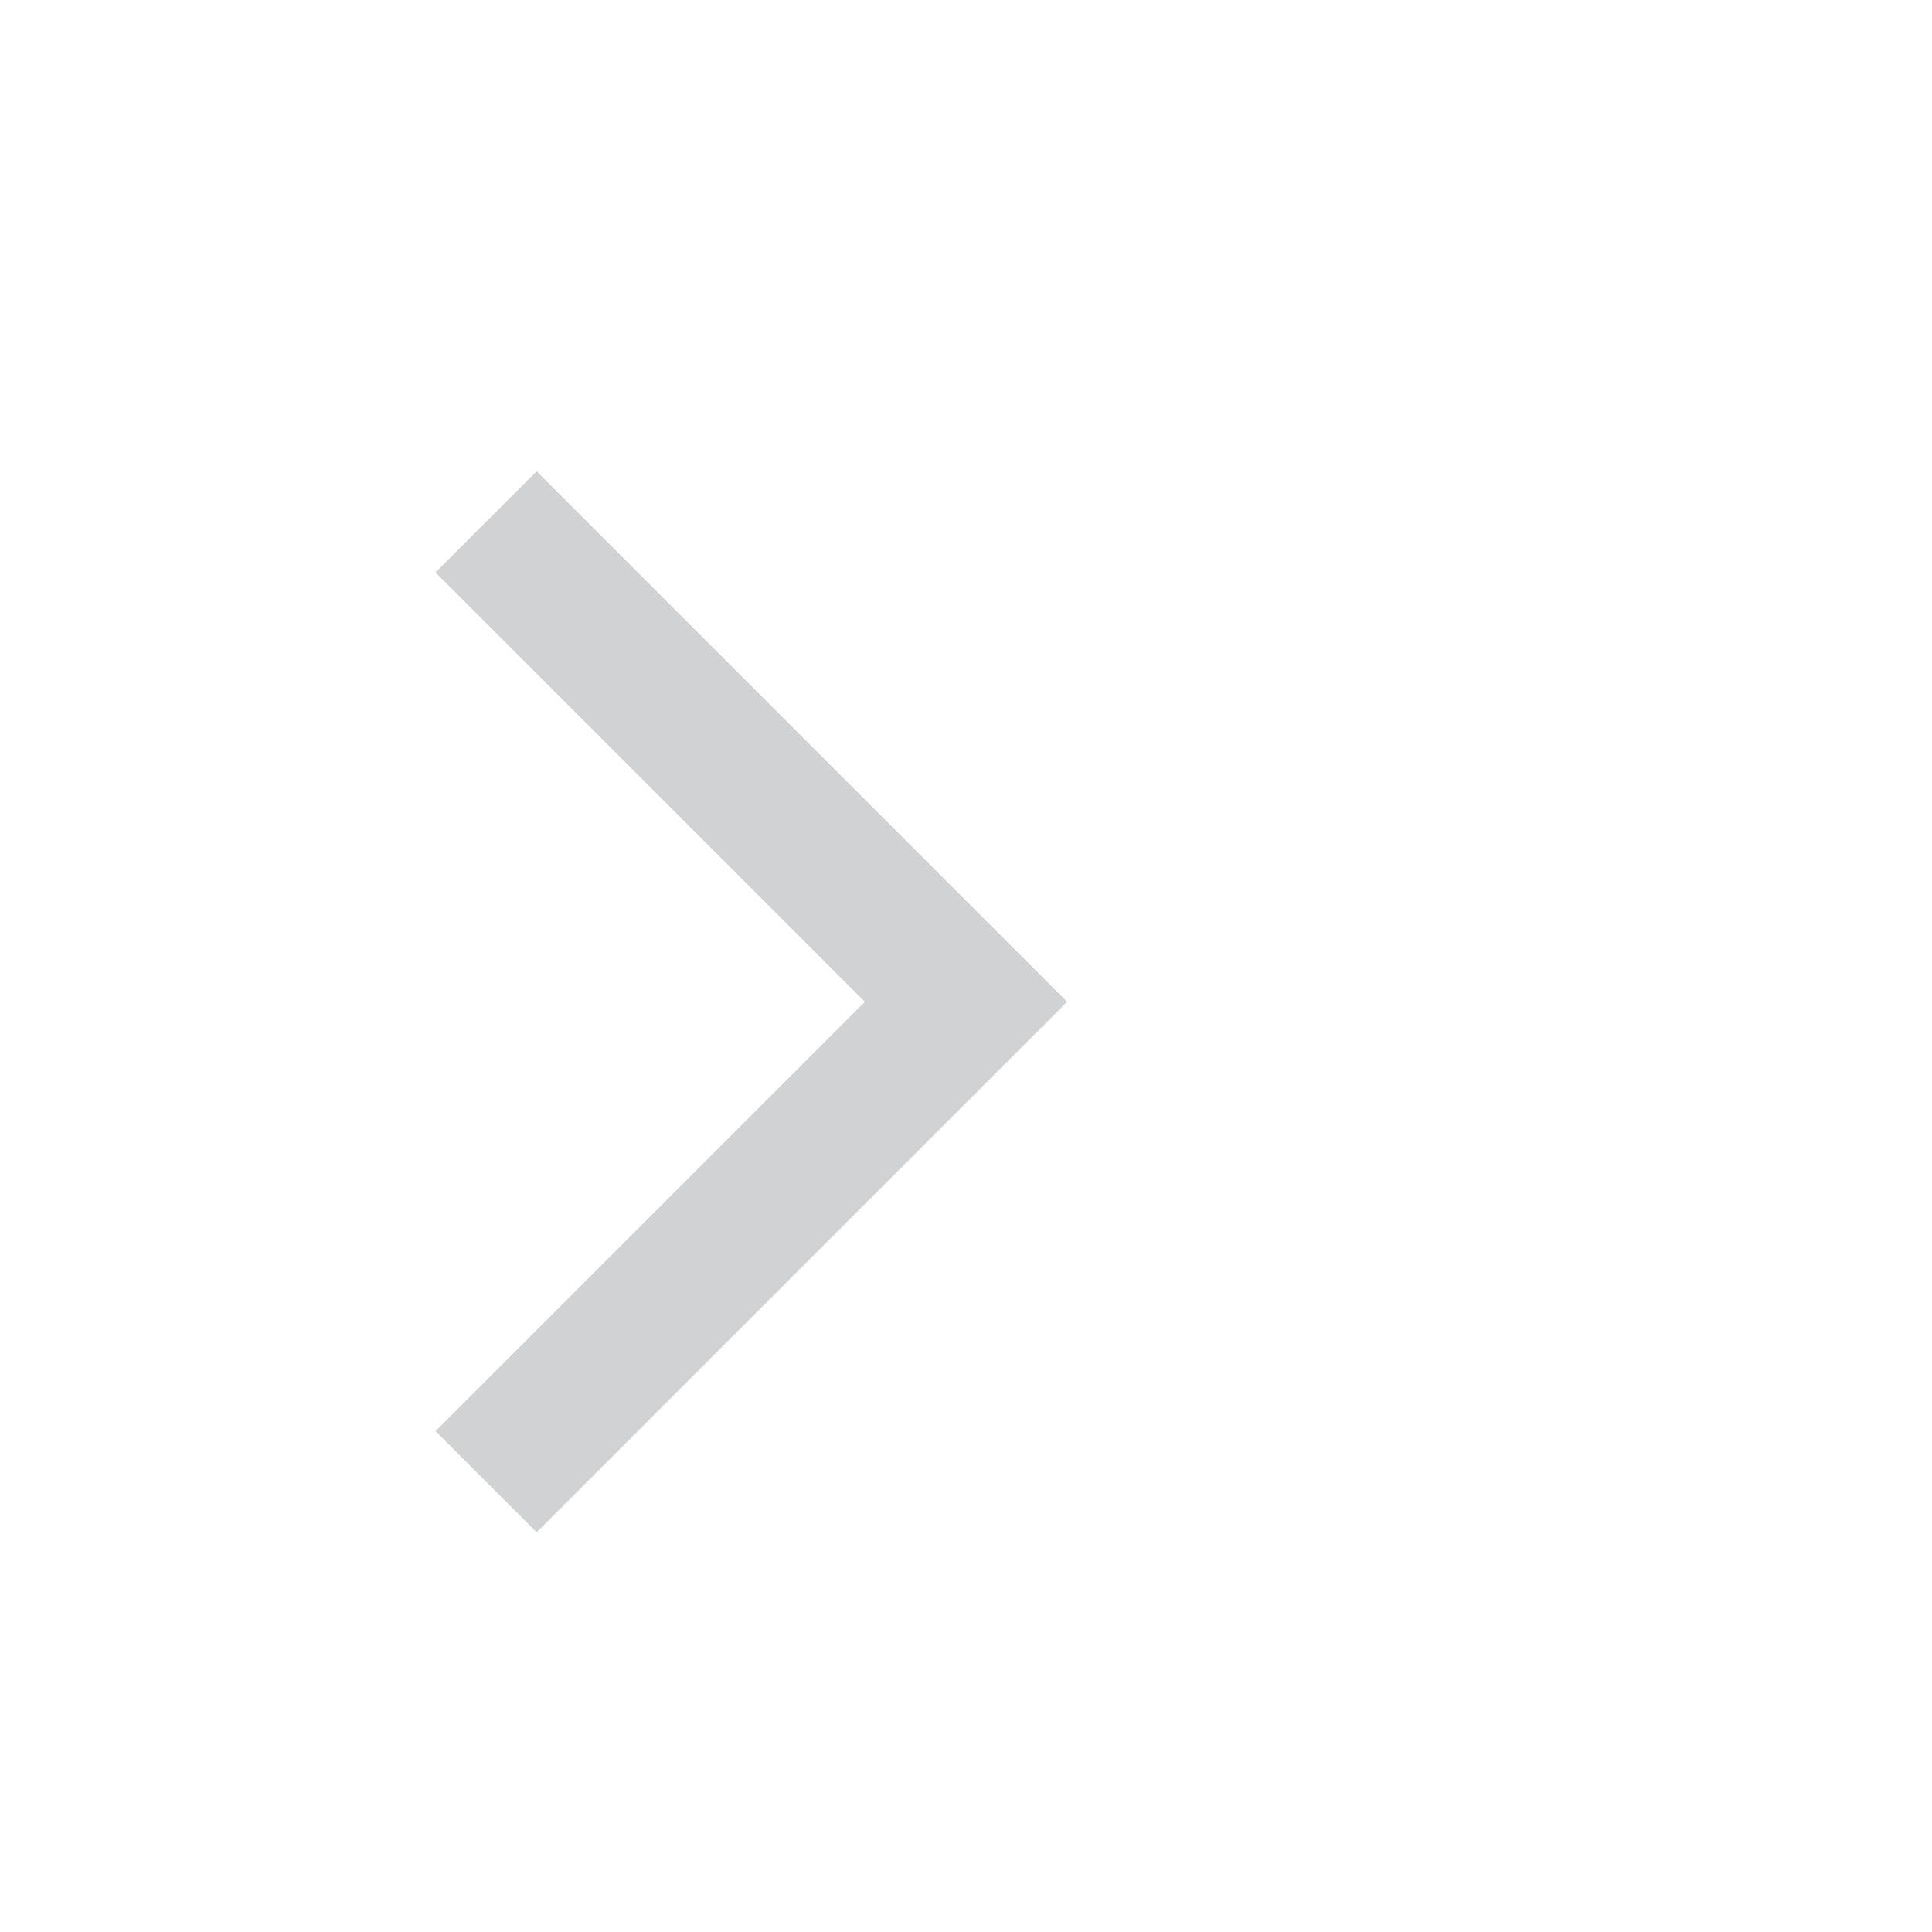 <?xml version="1.0" encoding="utf-8"?>
<!-- Uploaded to: SVG Repo, www.svgrepo.com, Generator: SVG Repo Mixer Tools -->
<svg width="800px" height="800px" viewBox="0 0 24 27" fill="none" xmlns="http://www.w3.org/2000/svg">
  <path d="M6 8L12 14L6 20" stroke="#d1d2d3" stroke-width="2" fill="none" stroke-linecap="square"
    stroke-linejoin="miter" />
</svg>